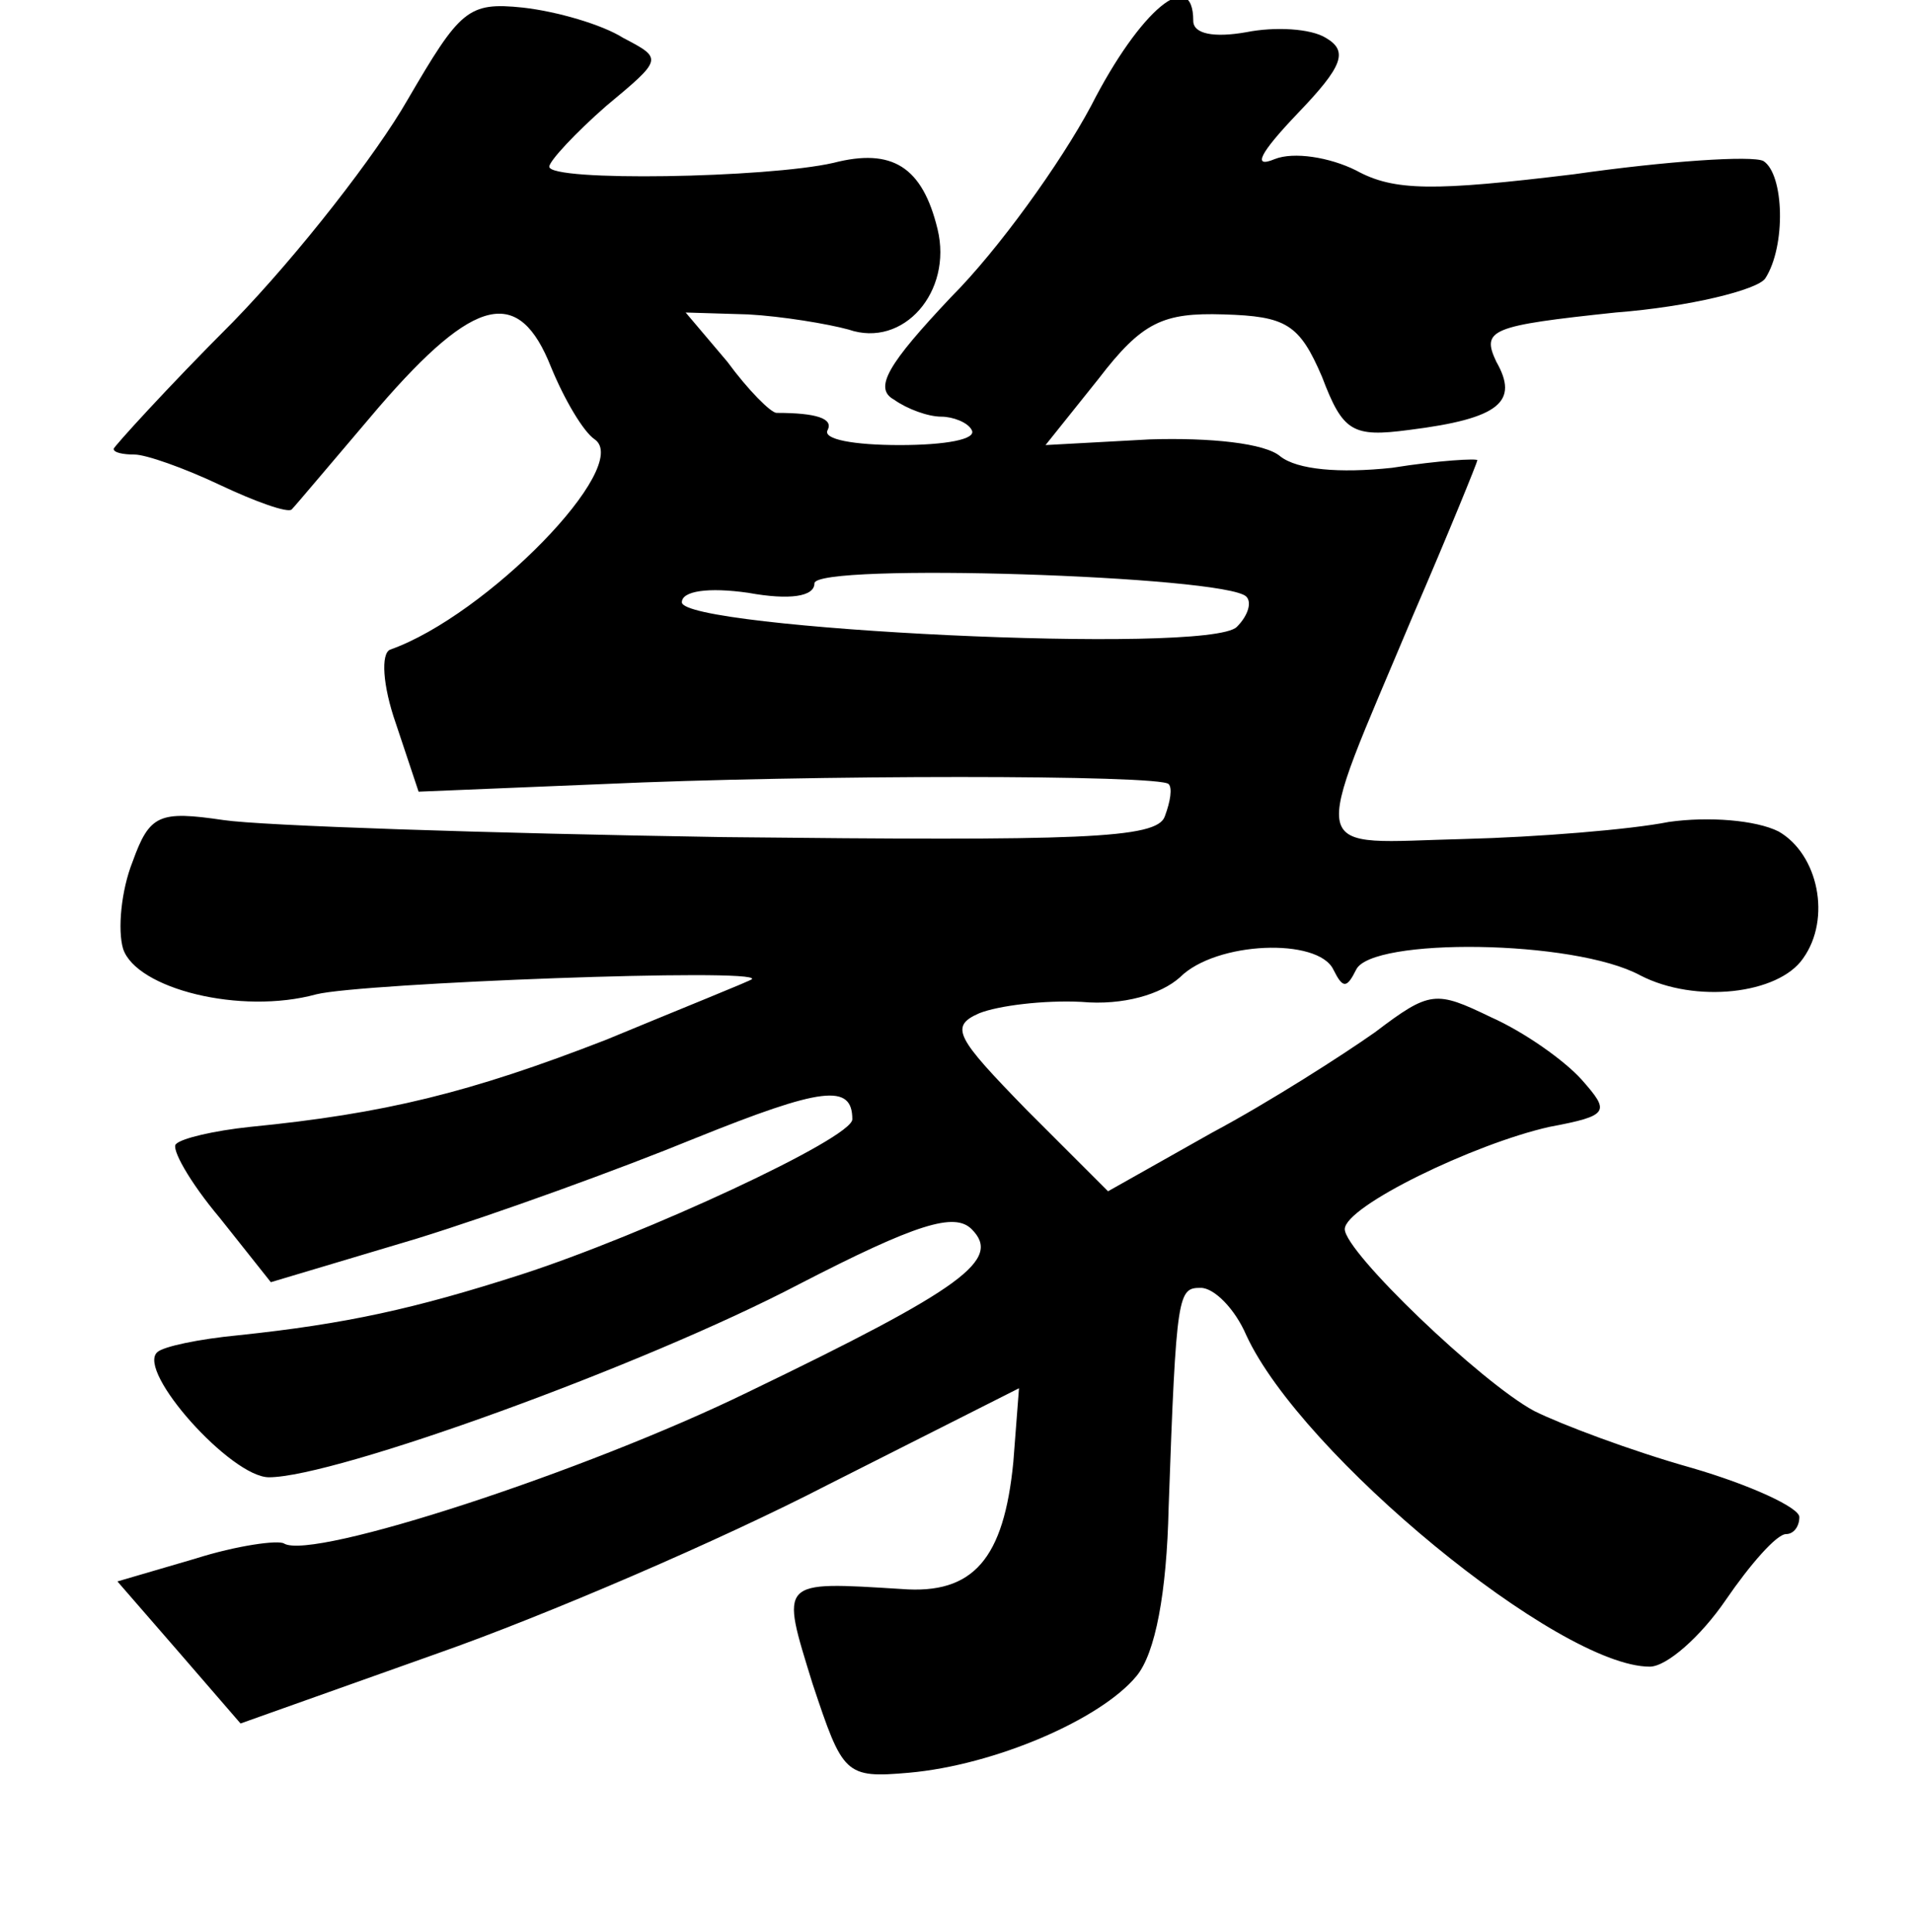 <?xml version="1.0" standalone="no"?>
<!DOCTYPE svg PUBLIC "-//W3C//DTD SVG 20010904//EN"
 "http://www.w3.org/TR/2001/REC-SVG-20010904/DTD/svg10.dtd">
<svg version="1.0" xmlns="http://www.w3.org/2000/svg"
 width="101pt" height="102pt" viewBox="0 0 101 102"
 preserveAspectRatio="xMidYMid meet">
<g transform="translate(0,102) scale(0.1,-0.1)"
fill="#000000" stroke="none">
<path d="M215 967 c-16 -28 -57 -81 -92 -117 -35 -35 -63 -66 -63 -67 0 -2 5
-3 11 -3 6 0 26 -7 45 -16 19 -9 36 -15 38 -13 2 2 23 27 46 54 51 59 74 64
91 21 7 -17 17 -34 23 -38 20 -14 -57 -93 -108 -111 -5 -2 -4 -19 3 -39 l12
-36 97 4 c109 5 295 5 299 0 2 -2 1 -9 -2 -17 -4 -12 -45 -13 -233 -11 -125 2
-244 6 -264 9 -34 5 -39 3 -48 -22 -6 -15 -8 -36 -5 -46 7 -21 62 -35 102 -24
24 6 235 14 230 8 -1 -1 -36 -15 -77 -32 -72 -28 -117 -39 -188 -46 -19 -2
-36 -6 -39 -9 -3 -2 7 -20 23 -39 l27 -34 77 23 c42 13 108 37 147 53 67 27
83 29 83 10 0 -10 -110 -61 -175 -82 -56 -18 -92 -26 -149 -32 -21 -2 -40 -6
-43 -9 -11 -10 39 -66 59 -66 35 0 198 59 280 102 62 32 82 38 91 29 16 -16
-4 -31 -118 -86 -86 -42 -230 -89 -245 -80 -3 2 -25 -1 -47 -8 l-41 -12 33
-38 32 -37 104 37 c57 20 150 60 206 89 l101 51 -3 -39 c-5 -51 -21 -70 -59
-67 -65 4 -64 5 -47 -50 16 -48 17 -50 51 -47 45 4 101 28 120 51 10 12 16 44
17 89 4 114 5 116 17 116 7 0 18 -11 24 -25 29 -63 165 -175 213 -175 9 0 27
16 40 35 13 19 27 35 32 35 4 0 7 4 7 9 0 5 -26 17 -57 26 -32 9 -69 23 -83
30 -28 15 -100 84 -100 96 0 12 68 45 108 54 32 6 32 8 17 25 -9 10 -30 25
-48 33 -29 14 -32 14 -61 -8 -17 -12 -56 -37 -86 -53 l-55 -31 -43 43 c-37 38
-41 44 -25 51 10 4 34 7 54 6 22 -2 42 4 52 13 19 19 73 21 81 4 5 -10 7 -10
12 0 8 17 115 16 150 -3 29 -15 73 -10 86 9 15 21 8 55 -13 67 -12 6 -37 8
-58 5 -20 -4 -69 -8 -108 -9 -84 -2 -82 -13 -27 118 19 44 34 81 34 82 0 1
-20 0 -45 -4 -28 -3 -50 -1 -59 6 -8 7 -37 10 -69 9 l-55 -3 28 35 c23 30 34
35 66 34 33 -1 40 -5 52 -33 11 -29 16 -32 46 -28 48 6 58 15 46 36 -8 17 -3
19 63 26 39 3 75 12 79 18 11 17 10 55 -1 62 -6 3 -51 0 -100 -7 -74 -9 -95
-9 -115 2 -14 7 -33 10 -43 6 -12 -5 -8 3 12 24 24 25 27 33 15 40 -8 5 -27 6
-42 3 -17 -3 -28 -1 -28 6 0 29 -28 6 -54 -45 -16 -30 -49 -76 -74 -101 -33
-35 -41 -48 -30 -54 7 -5 18 -9 25 -9 6 0 14 -3 16 -7 3 -5 -14 -8 -38 -8 -24
0 -41 3 -38 8 3 6 -6 9 -27 9 -3 0 -15 12 -26 27 l-22 26 33 -1 c18 -1 42 -5
53 -8 29 -10 55 20 47 53 -8 33 -24 43 -55 35 -35 -8 -150 -10 -150 -2 0 3 14
18 30 32 30 25 30 25 9 36 -11 7 -35 14 -53 16 -29 3 -33 -1 -61 -49z m443
-262 c3 -3 1 -10 -5 -16 -15 -15 -293 -1 -293 13 0 6 14 8 35 5 22 -4 35 -2
35 5 0 11 217 4 228 -7z"/>
</g>
</svg>
